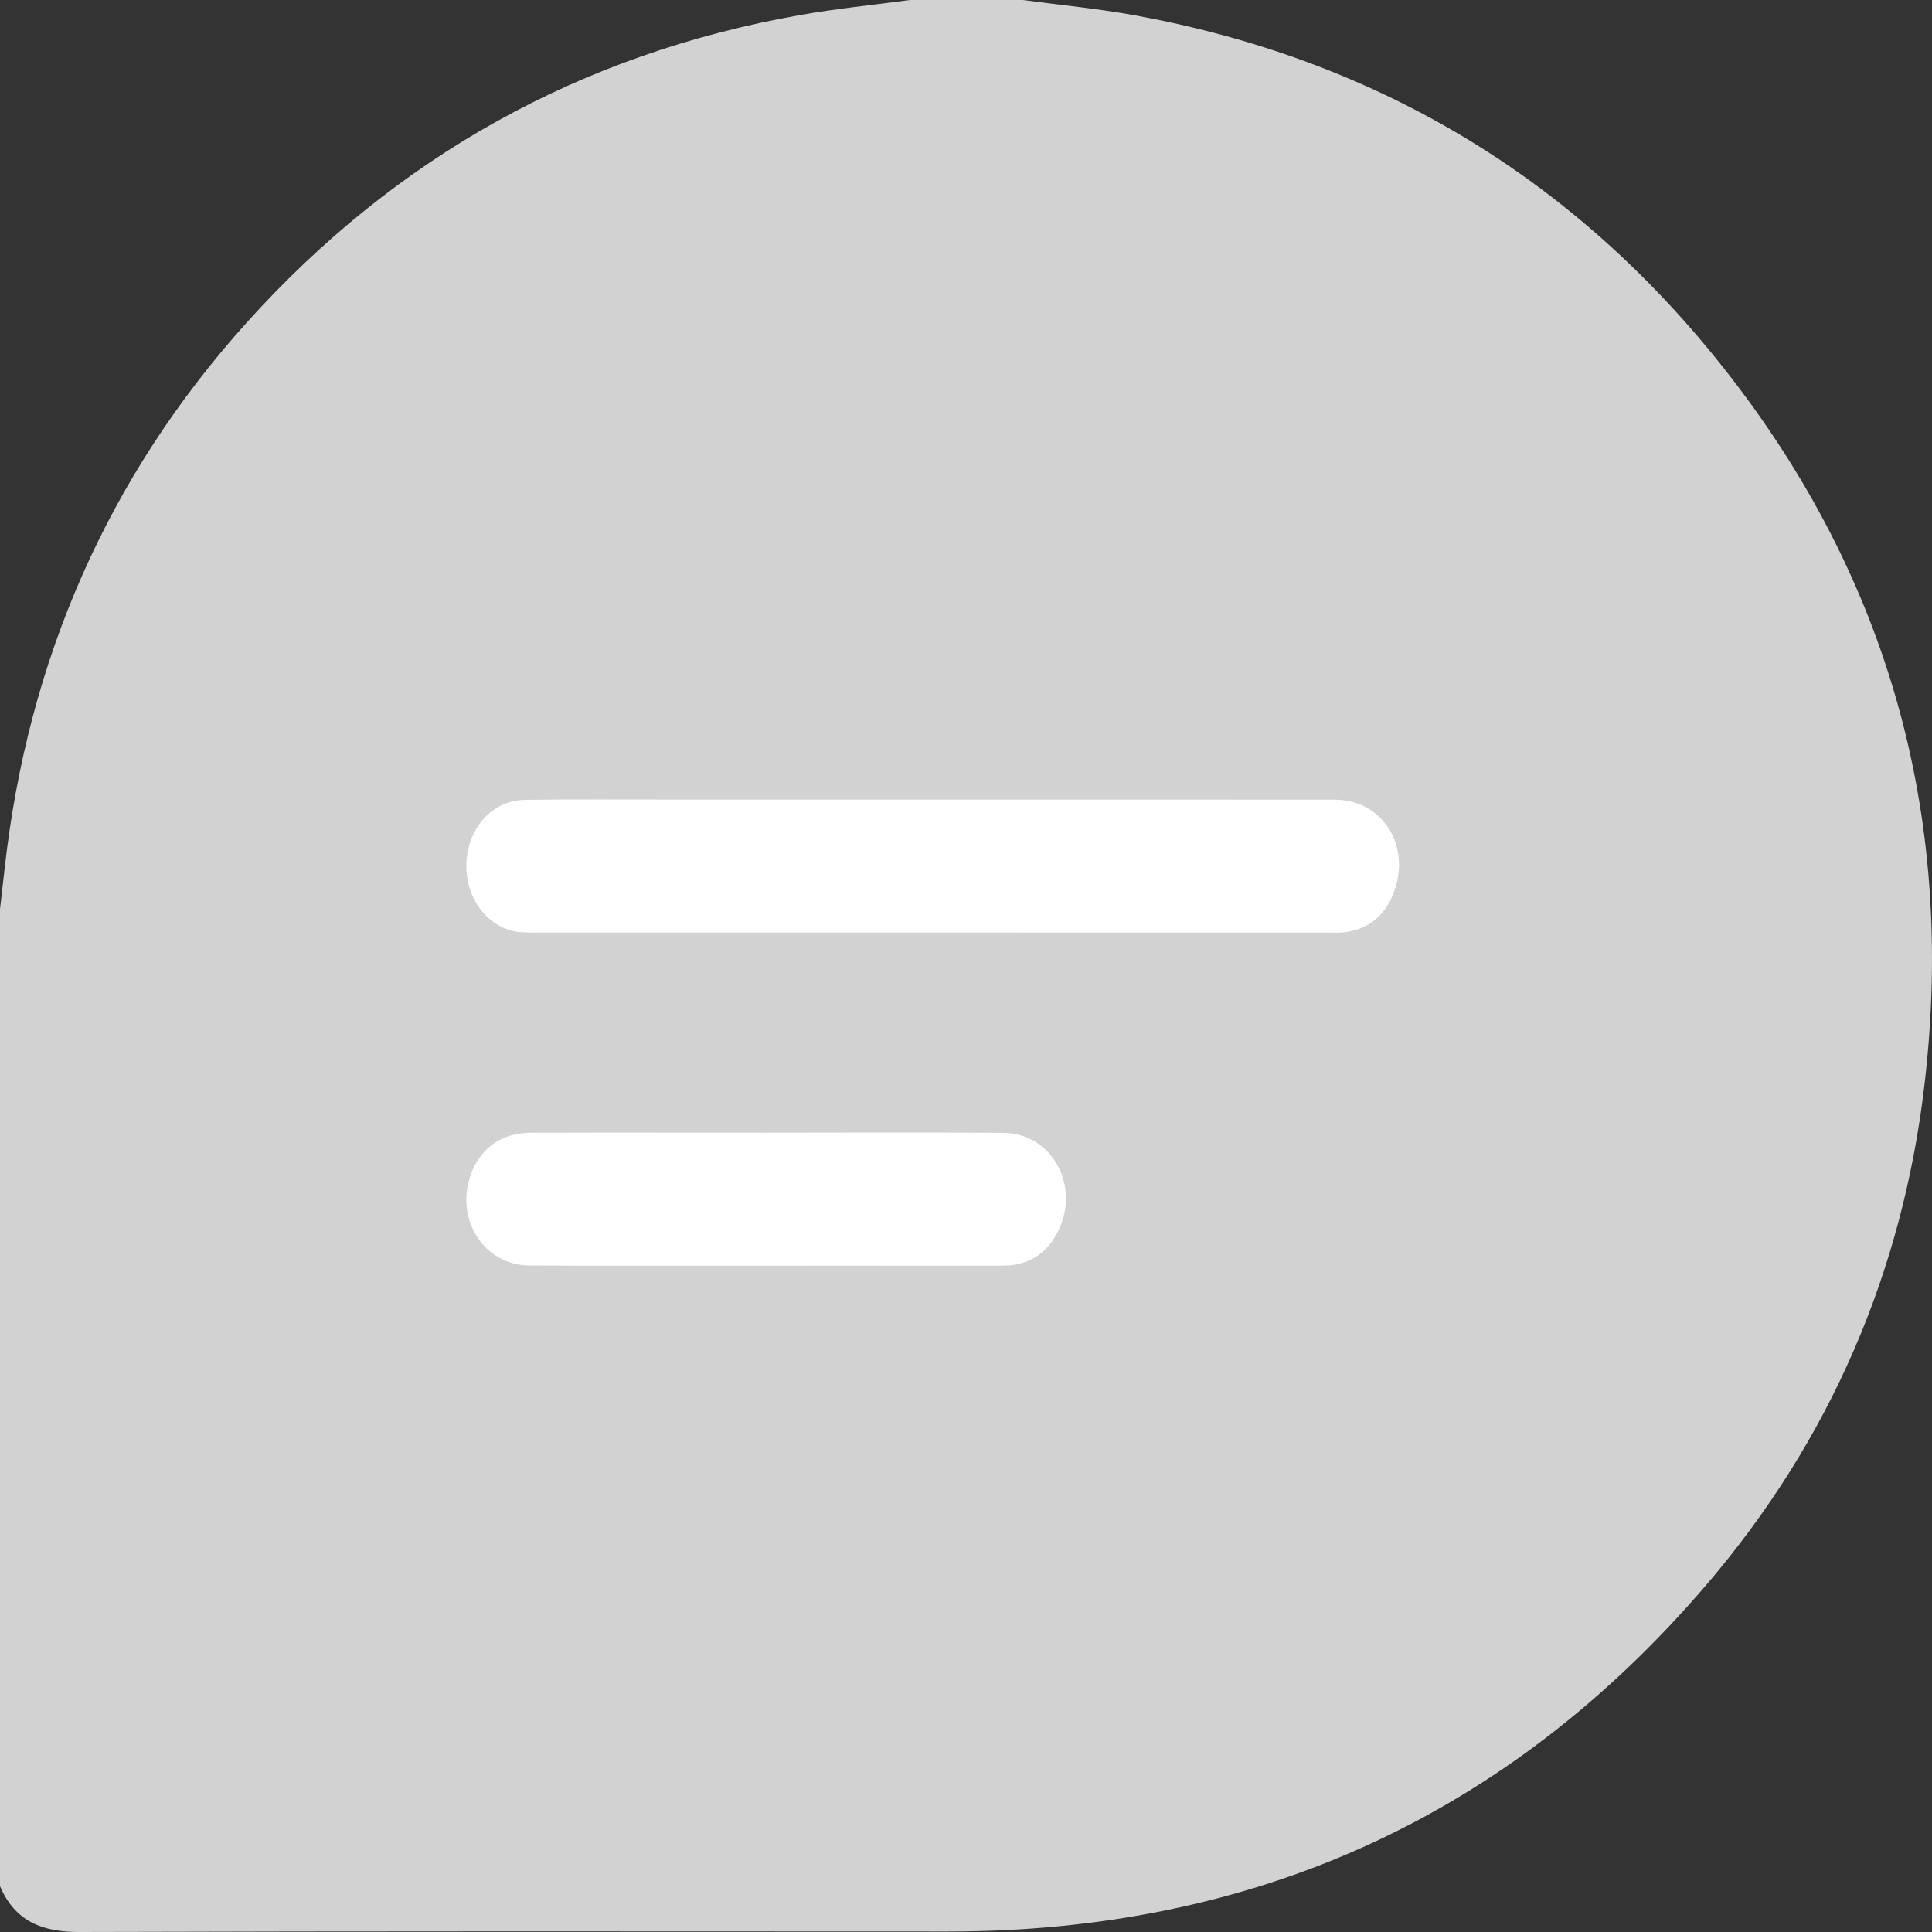 <svg width="32" height="32" viewBox="0 0 32 32" fill="none" xmlns="http://www.w3.org/2000/svg">
    <rect x="0" y="0" width="32" height="32" fill="#333333" stroke="none"/>
    <path
        d="M15.067 0C15.692 0 16.317 0 16.942 0C17.559 0.083 18.181 0.142 18.793 0.253C22.699 0.964 25.93 2.855 28.42 5.934C31.247 9.431 32.394 13.45 31.881 17.919C31.521 21.064 30.308 23.866 28.25 26.265C24.959 30.102 20.754 31.993 15.697 31.992C10.905 31.99 6.113 31.985 1.32 32C0.701 32.002 0.25 31.826 0 31.242C0 25.847 0 20.453 0 15.059C0.025 14.834 0.052 14.609 0.077 14.384C0.46 10.942 1.776 7.906 4.096 5.332C6.561 2.598 9.614 0.893 13.247 0.25C13.849 0.143 14.46 0.082 15.066 0.001L15.067 0Z"
        fill="#D2D2D2" />
    <path
        d="M15.479 13.244C14.061 13.244 12.643 13.244 11.225 13.244C10.381 13.244 9.536 13.236 8.692 13.248C8.177 13.256 7.78 13.676 7.729 14.233C7.678 14.789 8.007 15.306 8.496 15.42C8.632 15.451 8.776 15.446 8.916 15.446C13.27 15.447 17.624 15.447 21.977 15.447C22.078 15.447 22.179 15.453 22.279 15.44C22.684 15.387 22.972 15.149 23.111 14.707C23.349 13.957 22.867 13.247 22.114 13.245C19.902 13.242 17.69 13.244 15.478 13.244H15.479Z"
        fill="white" />
    <path
        d="M12.687 18.761C11.384 18.761 10.082 18.758 8.78 18.762C8.309 18.764 7.953 19.022 7.798 19.454C7.532 20.194 8.015 20.957 8.769 20.961C10.464 20.969 12.159 20.963 13.854 20.963C14.774 20.963 15.694 20.965 16.614 20.963C17.061 20.962 17.393 20.74 17.572 20.285C17.858 19.553 17.375 18.77 16.625 18.764C15.312 18.753 13.999 18.761 12.687 18.761Z"
        fill="white" />
</svg>
